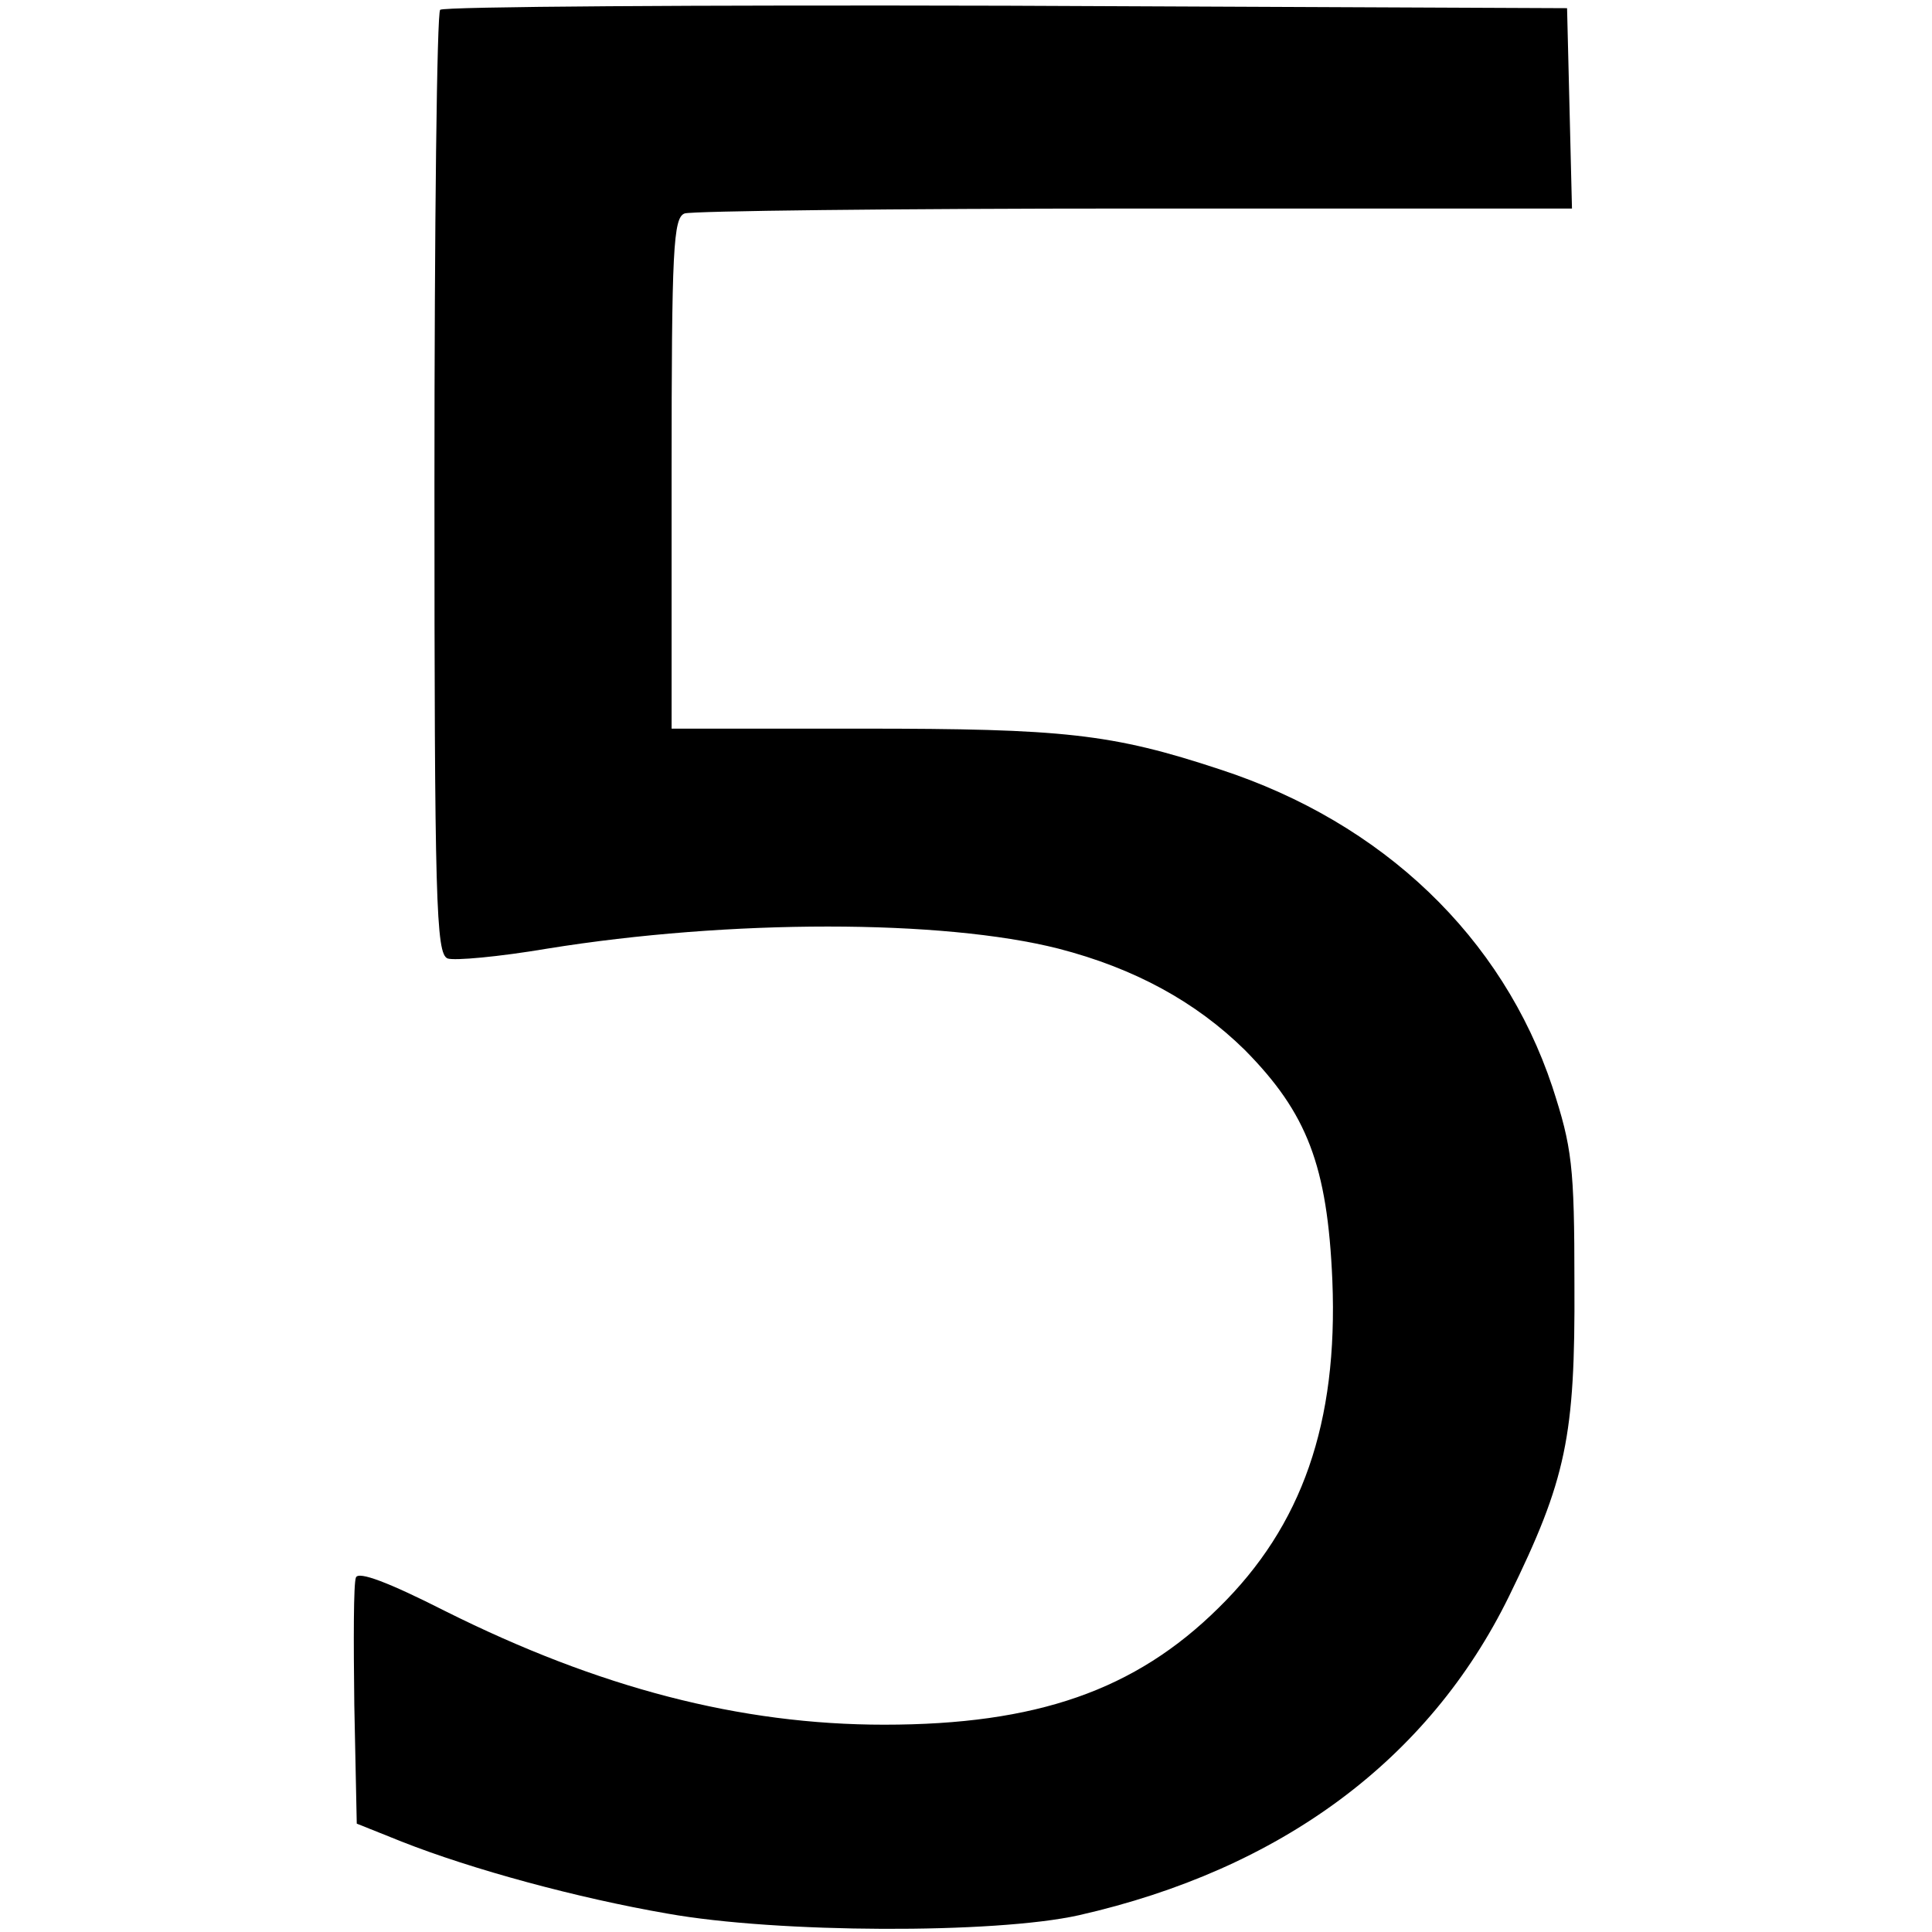 <svg width="80" height="80" viewBox="0 0 200 315" fill="none" xmlns="http://www.w3.org/2000/svg">
<path d="M14.267 1.6C13.733 2 13.333 36.8 13.333 78.933C13.333 147.2 13.6 155.467 15.467 156.267C16.533 156.667 23.867 156 31.733 154.667C61.467 149.867 96.133 149.867 115.067 154.667C127.467 157.867 137.467 163.333 145.467 171.2C155.6 181.467 158.933 190 159.733 208.8C160.667 232 154.8 248.8 141.2 262.133C127.6 275.6 111.467 281.2 86.667 281.2C63.2 281.2 40.133 275.2 15.067 262.667C5.867 258 0.933 256.133 0.533 257.2C0.133 258.133 0.133 267.467 0.267 278L0.667 297.333L8 300.267C19.467 304.8 36.667 309.467 51.333 312C69.2 315.2 104.667 315.333 118.4 312.267C151.333 304.8 175.467 286.933 188.533 260.267C197.867 241.2 199.333 234.267 199.2 209.333C199.2 190 198.8 187.067 195.6 177.2C187.467 152.8 168 134.133 141.467 125.467C123.733 119.6 115.867 118.8 83.067 118.8H52V77.2C52 40.533 52.267 35.467 54.133 34.8C55.333 34.4 88.267 34 127.467 34H198.8L198.4 17.6L198 1.333L106.533 0.933C56.267 0.8 14.667 1.067 14.267 1.6Z" fill="black"/>
</svg>
